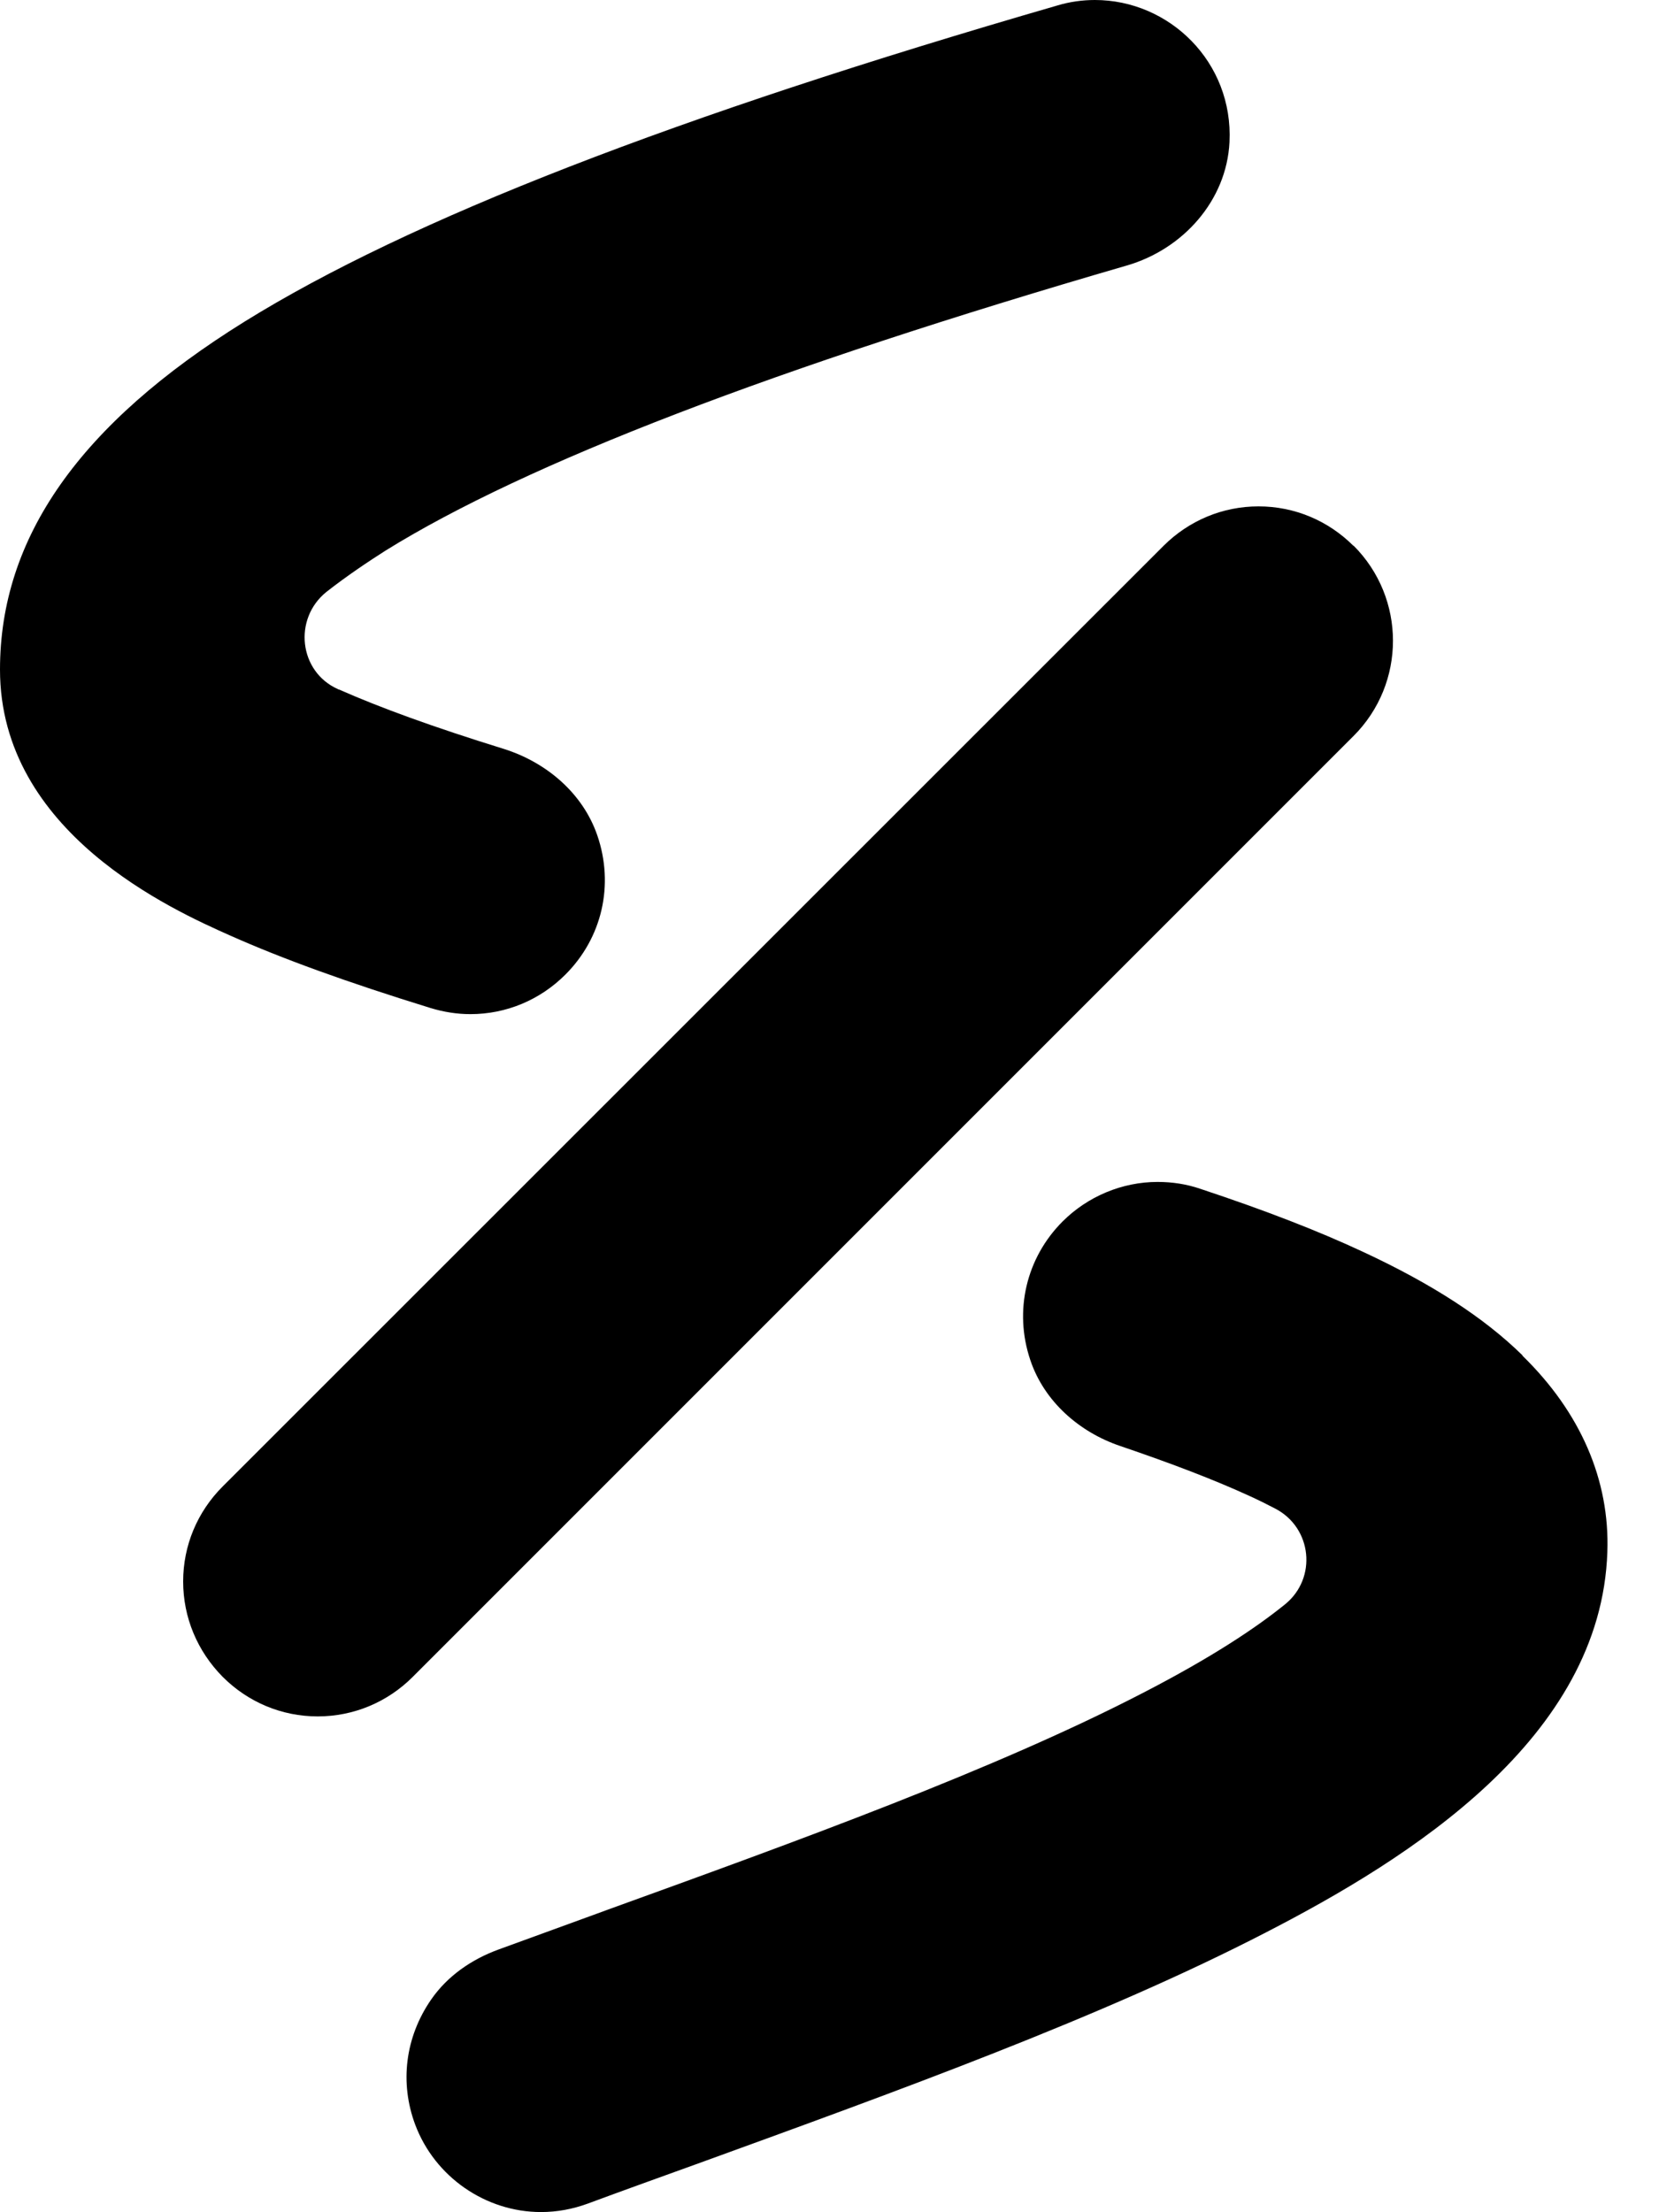 <?xml version="1.0" encoding="UTF-8" standalone="no"?>
<!DOCTYPE svg PUBLIC "-//W3C//DTD SVG 1.1//EN" "http://www.w3.org/Graphics/SVG/1.1/DTD/svg11.dtd">
<svg width="100%" height="100%" viewBox="0 0 30 40" version="1.1" xmlns="http://www.w3.org/2000/svg" xmlns:xlink="http://www.w3.org/1999/xlink" xml:space="preserve" xmlns:serif="http://www.serif.com/" style="fill-rule:evenodd;clip-rule:evenodd;stroke-linejoin:round;stroke-miterlimit:2;">
    <g transform="matrix(1,0,0,1,-0.016,0)">
        <path d="M8.522,18.337C9.171,18.337 9.781,18.081 10.24,17.622C10.903,16.96 11.126,16.003 10.817,15.104C10.555,14.343 9.899,13.786 9.132,13.543C7.84,13.143 6.889,12.795 6.148,12.468C6.148,12.468 6.135,12.468 6.128,12.461C5.42,12.146 5.315,11.189 5.918,10.703C6.285,10.415 6.679,10.152 6.987,9.956C9.532,8.375 14.044,6.644 20.392,4.801C21.409,4.506 22.196,3.627 22.249,2.571C22.321,1.121 21.16,0 19.815,0C19.586,0 19.356,0.033 19.14,0.098C12.227,2.099 7.413,3.968 4.436,5.817C1.458,7.667 0.016,9.72 0.016,12.107C0.016,15.058 3.144,16.455 4.174,16.914C5.118,17.334 6.272,17.754 7.8,18.226C8.037,18.298 8.279,18.337 8.522,18.337Z" style="fill-rule:nonzero;"/>
    </g>
    <g transform="matrix(1,0,0,1,-0.016,0)">
        <path d="M24.492,9.871C24.033,9.412 23.423,9.156 22.774,9.156C22.125,9.156 21.515,9.412 21.055,9.871L4.043,26.877C3.584,27.336 3.328,27.946 3.328,28.595C3.328,29.245 3.584,29.855 4.043,30.32C4.502,30.779 5.112,31.035 5.761,31.035C6.411,31.035 7.021,30.779 7.48,30.32L24.492,13.308C25.443,12.357 25.443,10.816 24.492,9.865L24.492,9.871Z" style="fill-rule:nonzero;"/>
    </g>
    <g transform="matrix(1,0,0,1,-0.016,0)">
        <path d="M27.547,24.506C26.852,23.824 25.908,23.214 24.668,22.637C23.855,22.257 22.891,21.883 21.723,21.496C21.474,21.41 21.212,21.371 20.949,21.371C20.307,21.371 19.684,21.633 19.231,22.086C18.575,22.742 18.346,23.699 18.647,24.591C18.897,25.339 19.533,25.896 20.274,26.146C21.218,26.467 21.986,26.762 22.615,27.051C22.786,27.129 22.943,27.208 23.081,27.28C23.743,27.628 23.835,28.533 23.258,29.005C22.733,29.431 21.927,29.969 20.68,30.612C18.005,31.996 14.457,33.281 11.013,34.527L10.817,34.599C10.207,34.822 9.61,35.039 9.033,35.249C8.547,35.426 8.108,35.727 7.813,36.154C7.341,36.836 7.242,37.662 7.524,38.416C7.878,39.361 8.797,39.997 9.8,39.997C10.089,39.997 10.371,39.944 10.64,39.846C11.295,39.603 11.971,39.361 12.679,39.105C16.253,37.806 19.953,36.469 22.91,34.94C25.507,33.603 28.97,31.432 29.082,28.061C29.128,26.762 28.596,25.536 27.547,24.513L27.547,24.506Z" style="fill-rule:nonzero;"/>
    </g>
</svg>

